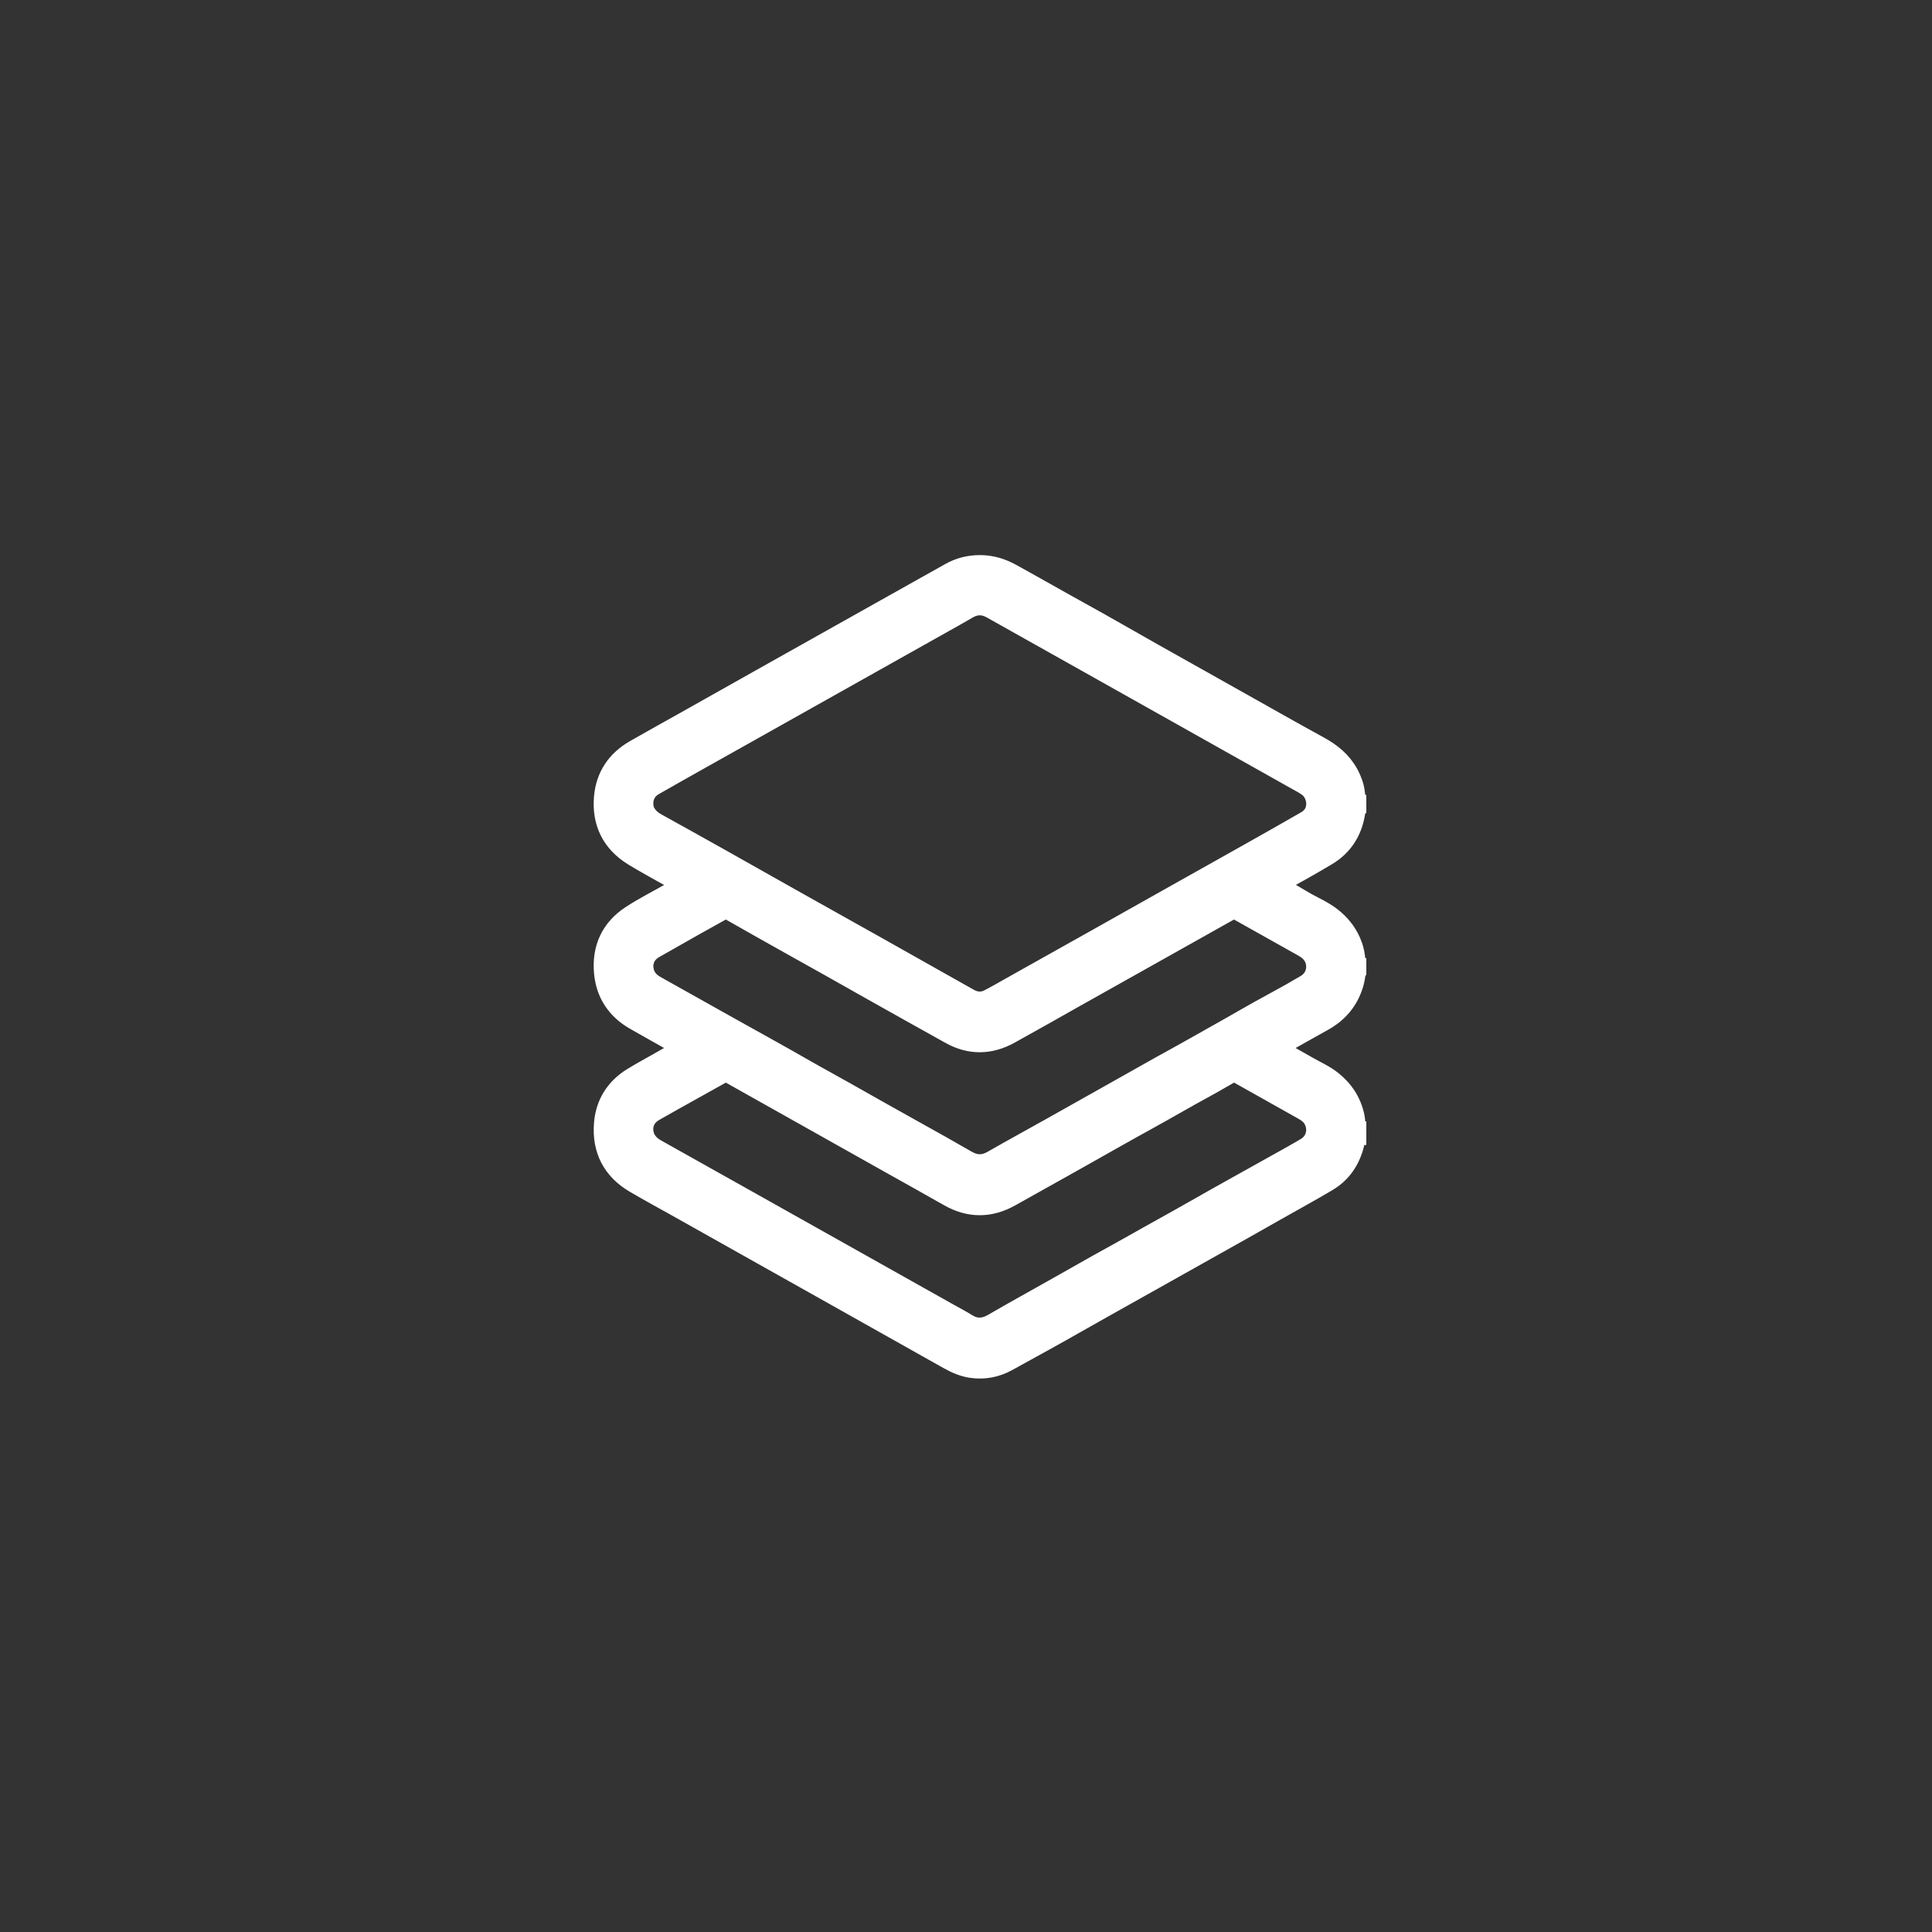 <svg width="48" height="48" viewBox="0 0 48 48" fill="none" xmlns="http://www.w3.org/2000/svg">
<rect x="0" y="0" width="48" height="48" fill="#333333" stroke="none"/>
<path id="Vector" d="M33.695 28.197C33.66 28.265 33.664 28.342 33.647 28.414C33.548 28.82 33.332 29.142 32.978 29.352C32.556 29.604 32.122 29.837 31.695 30.081C31.122 30.409 30.545 30.73 29.97 31.053C29.38 31.385 28.789 31.715 28.199 32.047C27.753 32.297 27.307 32.546 26.863 32.798C26.253 33.146 25.638 33.485 25.023 33.822C24.75 33.971 24.455 34.029 24.148 33.986C23.947 33.959 23.761 33.881 23.583 33.782C22.656 33.26 21.729 32.739 20.801 32.218C19.483 31.477 18.165 30.737 16.847 29.997C16.489 29.797 16.129 29.601 15.775 29.394C15.218 29.067 14.955 28.566 15.007 27.916C15.047 27.421 15.292 27.035 15.709 26.777C15.981 26.609 16.265 26.462 16.541 26.3C16.672 26.224 16.809 26.16 16.939 26.081C16.963 26.066 16.99 26.065 17.031 26.059C16.984 26.029 16.948 26.002 16.908 25.98C16.531 25.767 16.152 25.558 15.776 25.342C15.33 25.087 15.06 24.697 15.009 24.177C14.95 23.565 15.177 23.071 15.689 22.74C16.013 22.53 16.36 22.355 16.696 22.164C16.764 22.125 16.831 22.087 16.899 22.049C16.937 22.028 16.973 22.003 17.035 22.005C16.907 21.92 16.784 21.861 16.666 21.794C16.356 21.618 16.04 21.45 15.735 21.262C15.2 20.933 14.953 20.436 15.007 19.806C15.053 19.283 15.323 18.89 15.772 18.632C16.193 18.39 16.618 18.156 17.042 17.918C17.764 17.512 18.485 17.105 19.207 16.7C19.88 16.322 20.553 15.944 21.226 15.567C22.019 15.121 22.813 14.676 23.608 14.231C23.837 14.102 24.08 14.042 24.346 14.041C24.631 14.041 24.884 14.12 25.13 14.255C25.697 14.567 26.258 14.89 26.825 15.202C27.436 15.539 28.04 15.889 28.648 16.232C29.318 16.61 29.989 16.986 30.66 17.362C31.363 17.756 32.062 18.155 32.768 18.541C33.077 18.709 33.338 18.921 33.508 19.238C33.555 19.326 33.593 19.419 33.623 19.515C33.653 19.608 33.662 19.706 33.674 19.813C33.683 19.785 33.689 19.768 33.696 19.751V20.097C33.68 20.116 33.676 20.139 33.672 20.163C33.605 20.641 33.371 21.013 32.965 21.256C32.554 21.502 32.136 21.737 31.713 21.961C31.702 21.967 31.691 21.973 31.69 21.995C31.925 22.11 32.152 22.247 32.379 22.382C32.614 22.521 32.868 22.623 33.085 22.794C33.29 22.956 33.45 23.15 33.557 23.391C33.623 23.54 33.663 23.695 33.672 23.872C33.683 23.841 33.689 23.824 33.696 23.807V24.14C33.678 24.166 33.676 24.197 33.672 24.226C33.661 24.313 33.642 24.398 33.615 24.481C33.485 24.886 33.224 25.174 32.86 25.375C32.475 25.587 32.094 25.805 31.711 26.02C31.702 26.024 31.696 26.033 31.686 26.041C31.959 26.195 32.228 26.345 32.495 26.498C32.698 26.615 32.914 26.707 33.1 26.858C33.389 27.091 33.579 27.385 33.655 27.754C33.665 27.806 33.667 27.86 33.674 27.923C33.684 27.895 33.69 27.879 33.696 27.863V28.197H33.695ZM15.979 19.953C15.985 20.037 15.991 20.102 16.023 20.166C16.088 20.299 16.191 20.386 16.316 20.455C16.805 20.725 17.293 20.998 17.781 21.271C18.476 21.661 19.169 22.053 19.864 22.444C20.508 22.805 21.152 23.164 21.795 23.526C22.555 23.953 23.316 24.382 24.075 24.81C24.237 24.901 24.404 24.913 24.569 24.828C24.757 24.731 24.941 24.624 25.126 24.52C25.826 24.128 26.527 23.735 27.227 23.342C27.87 22.981 28.513 22.619 29.156 22.257C29.791 21.901 30.425 21.546 31.058 21.189C31.525 20.926 31.992 20.663 32.457 20.394C32.813 20.188 32.74 19.734 32.509 19.555C32.421 19.487 32.324 19.439 32.228 19.385C30.736 18.547 29.244 17.709 27.753 16.871C26.715 16.288 25.677 15.707 24.64 15.123C24.436 15.008 24.241 15.008 24.04 15.127C23.813 15.261 23.583 15.387 23.353 15.516C22.373 16.067 21.392 16.617 20.411 17.168C19.381 17.746 18.351 18.324 17.321 18.903C16.962 19.105 16.603 19.307 16.245 19.512C16.073 19.61 15.986 19.766 15.98 19.954L15.979 19.953ZM15.979 28.061C15.982 28.084 15.983 28.114 15.988 28.143C16.022 28.339 16.142 28.462 16.307 28.555C17.033 28.96 17.759 29.368 18.485 29.776C19.51 30.351 20.534 30.926 21.559 31.502C22.25 31.89 22.941 32.278 23.632 32.666C23.762 32.739 23.895 32.808 24.021 32.887C24.239 33.023 24.448 33.013 24.667 32.887C24.968 32.714 25.268 32.541 25.572 32.373C26.144 32.056 26.71 31.73 27.281 31.41C27.569 31.248 27.859 31.092 28.146 30.929C28.657 30.637 29.175 30.358 29.686 30.065C30.347 29.688 31.013 29.32 31.677 28.949C31.936 28.804 32.196 28.662 32.451 28.51C32.703 28.358 32.773 28.046 32.623 27.791C32.56 27.686 32.464 27.623 32.362 27.566C31.825 27.264 31.288 26.963 30.751 26.661C30.735 26.652 30.713 26.644 30.706 26.629C30.685 26.591 30.667 26.606 30.641 26.62C30.408 26.75 30.179 26.889 29.944 27.016C29.475 27.27 29.015 27.54 28.547 27.798C27.917 28.144 27.293 28.501 26.666 28.853C26.146 29.145 25.625 29.436 25.103 29.728C24.595 30.012 24.087 30.015 23.578 29.726C23.11 29.459 22.64 29.198 22.171 28.935C20.81 28.171 19.45 27.407 18.091 26.643C18.043 26.616 17.998 26.581 17.956 26.651C17.949 26.663 17.932 26.668 17.919 26.675C17.656 26.821 17.394 26.967 17.132 27.114C16.84 27.277 16.548 27.439 16.258 27.605C16.088 27.703 15.983 27.846 15.979 28.06L15.979 28.061ZM15.981 23.997C15.988 24.23 16.096 24.383 16.281 24.487C16.879 24.821 17.476 25.157 18.074 25.492C18.707 25.846 19.343 26.195 19.972 26.556C20.32 26.756 20.674 26.946 21.023 27.144C21.602 27.473 22.183 27.798 22.765 28.123C23.182 28.355 23.599 28.587 24.012 28.827C24.233 28.956 24.438 28.962 24.662 28.832C25.148 28.552 25.642 28.286 26.131 28.01C26.732 27.672 27.333 27.334 27.934 26.996C28.358 26.759 28.779 26.517 29.205 26.285C29.526 26.11 29.842 25.926 30.162 25.748C30.676 25.462 31.182 25.161 31.701 24.883C31.953 24.748 32.201 24.606 32.448 24.46C32.645 24.344 32.737 24.122 32.689 23.901C32.649 23.723 32.532 23.61 32.381 23.525C31.84 23.222 31.299 22.919 30.759 22.615C30.688 22.514 30.618 22.581 30.551 22.619C29.255 23.346 27.959 24.073 26.663 24.801C26.138 25.097 25.613 25.396 25.085 25.687C24.596 25.956 24.103 25.966 23.61 25.691C22.953 25.323 22.295 24.96 21.64 24.589C20.968 24.208 20.296 23.83 19.622 23.455C19.113 23.172 18.607 22.883 18.1 22.596C18.051 22.569 18.004 22.526 17.959 22.601C17.953 22.608 17.941 22.611 17.931 22.616C17.694 22.748 17.457 22.88 17.221 23.012C16.897 23.195 16.574 23.38 16.25 23.563C16.078 23.661 15.99 23.81 15.981 23.998V23.997Z" fill="#FFF" stroke="#FFF" stroke-width="0.5"/>
<path id="Vector_2" d="M24.48 14C24.392 14.022 24.304 14.02 24.216 14H24.48Z" fill="#FFF"/>
</svg>
